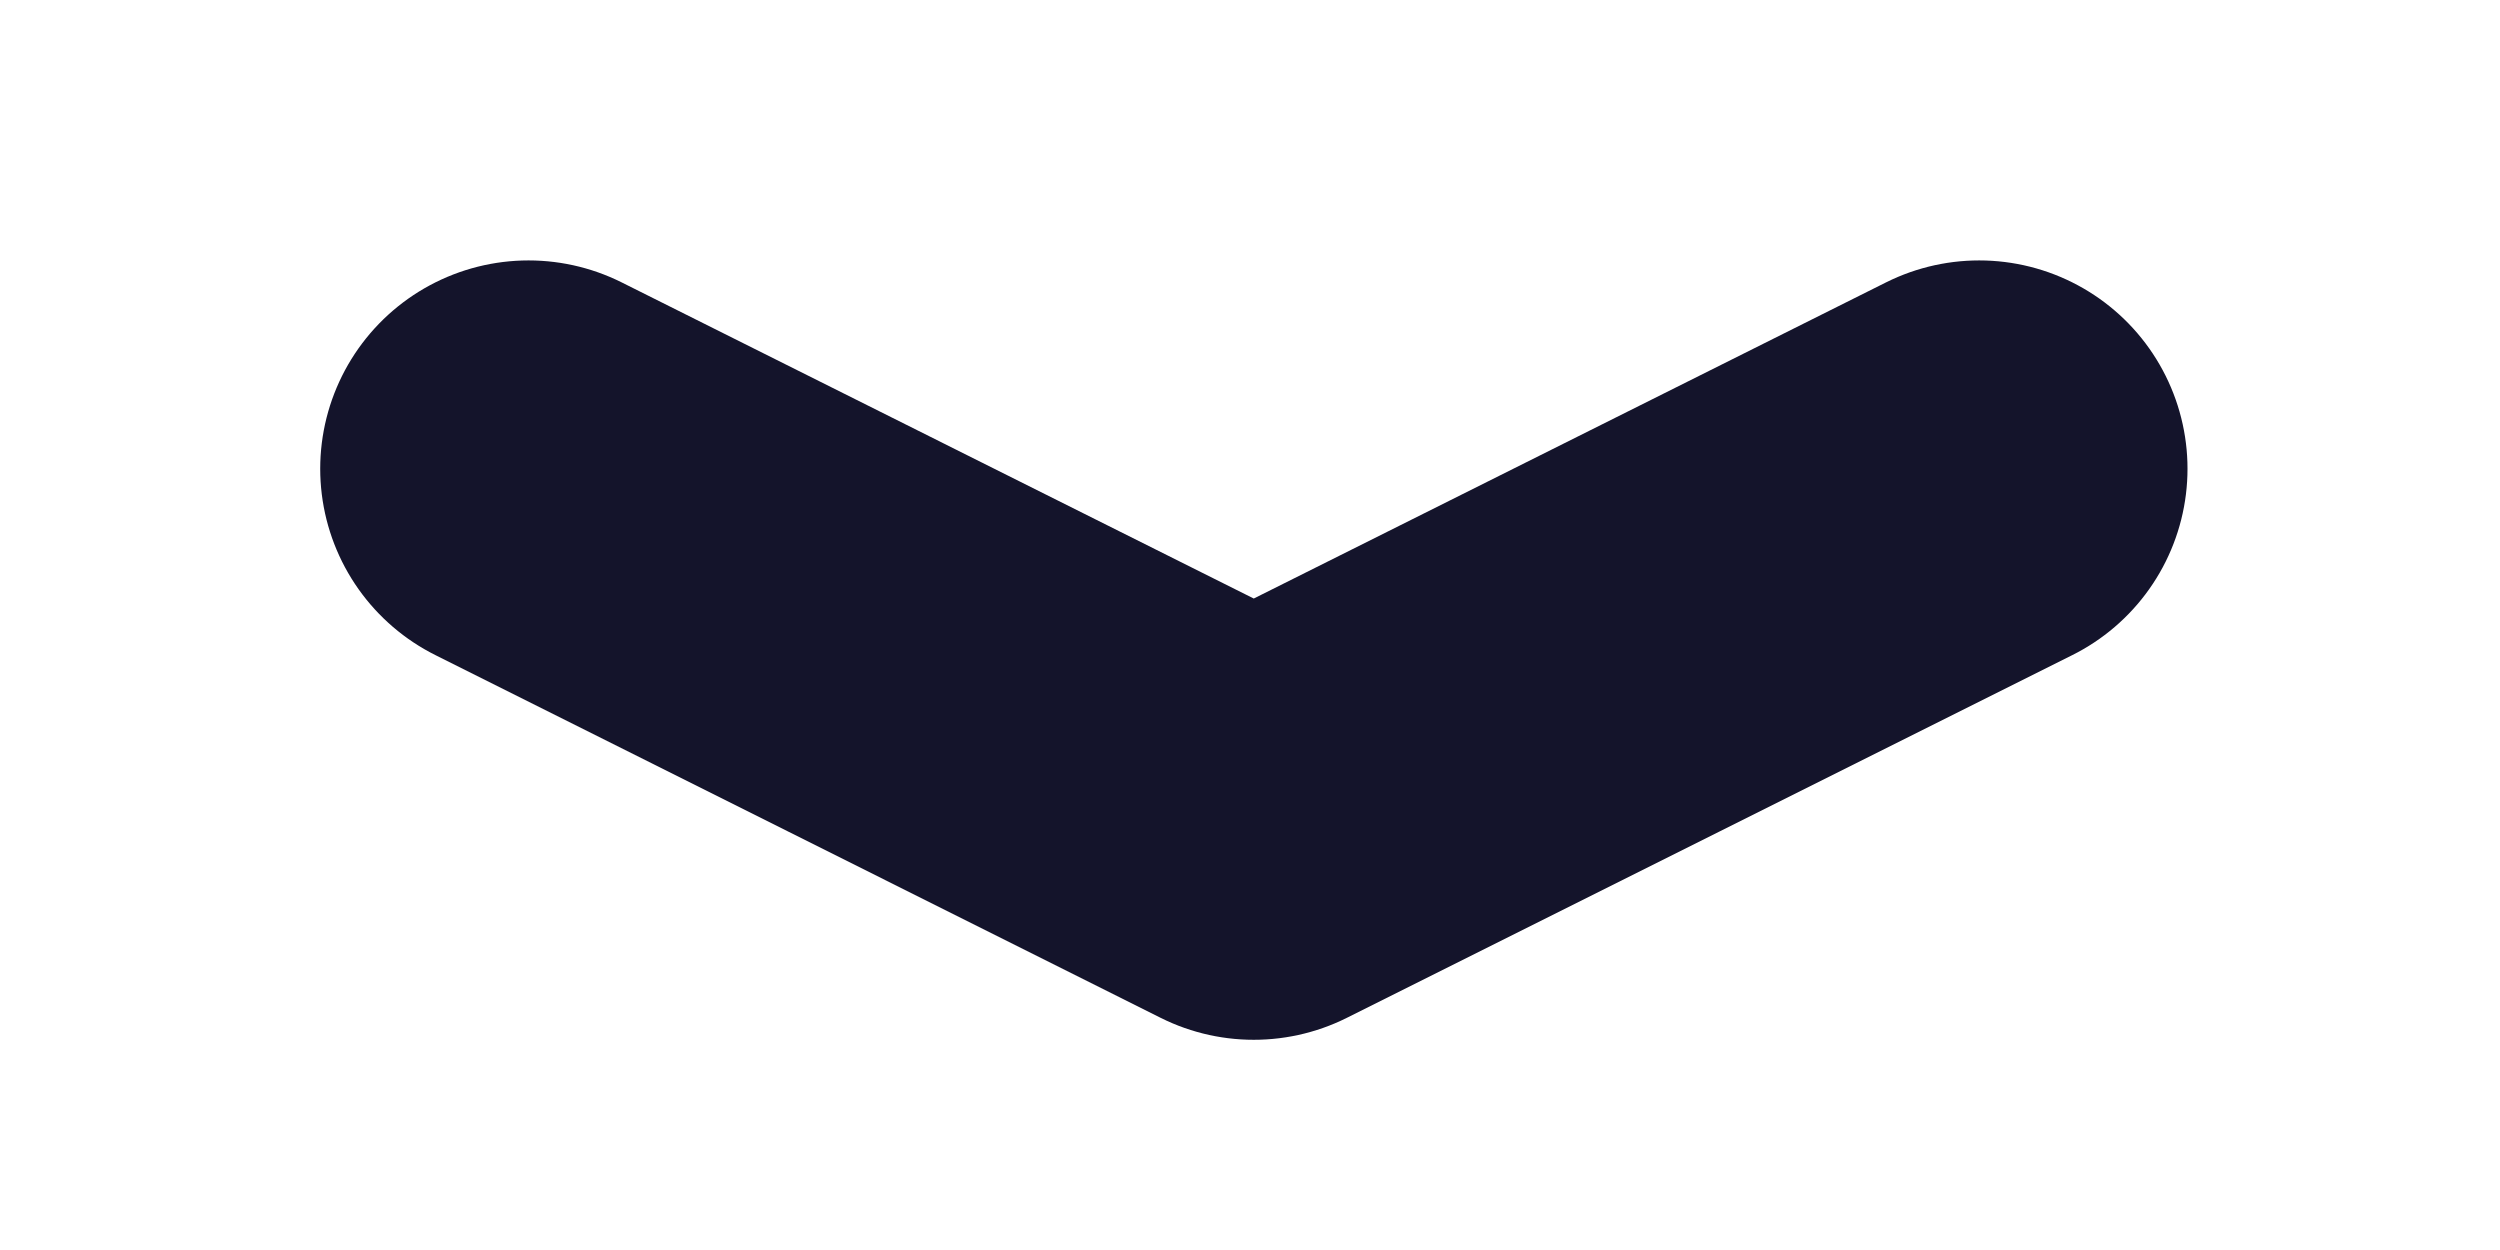 <svg width="12" height="6" viewBox="0 0 12 6" fill="none" xmlns="http://www.w3.org/2000/svg">
<path d="M9.5 2.25L6.018 3.991L2.537 2.25" stroke="#14142B" stroke-width="2" stroke-linecap="round" stroke-linejoin="round"/>
</svg>
